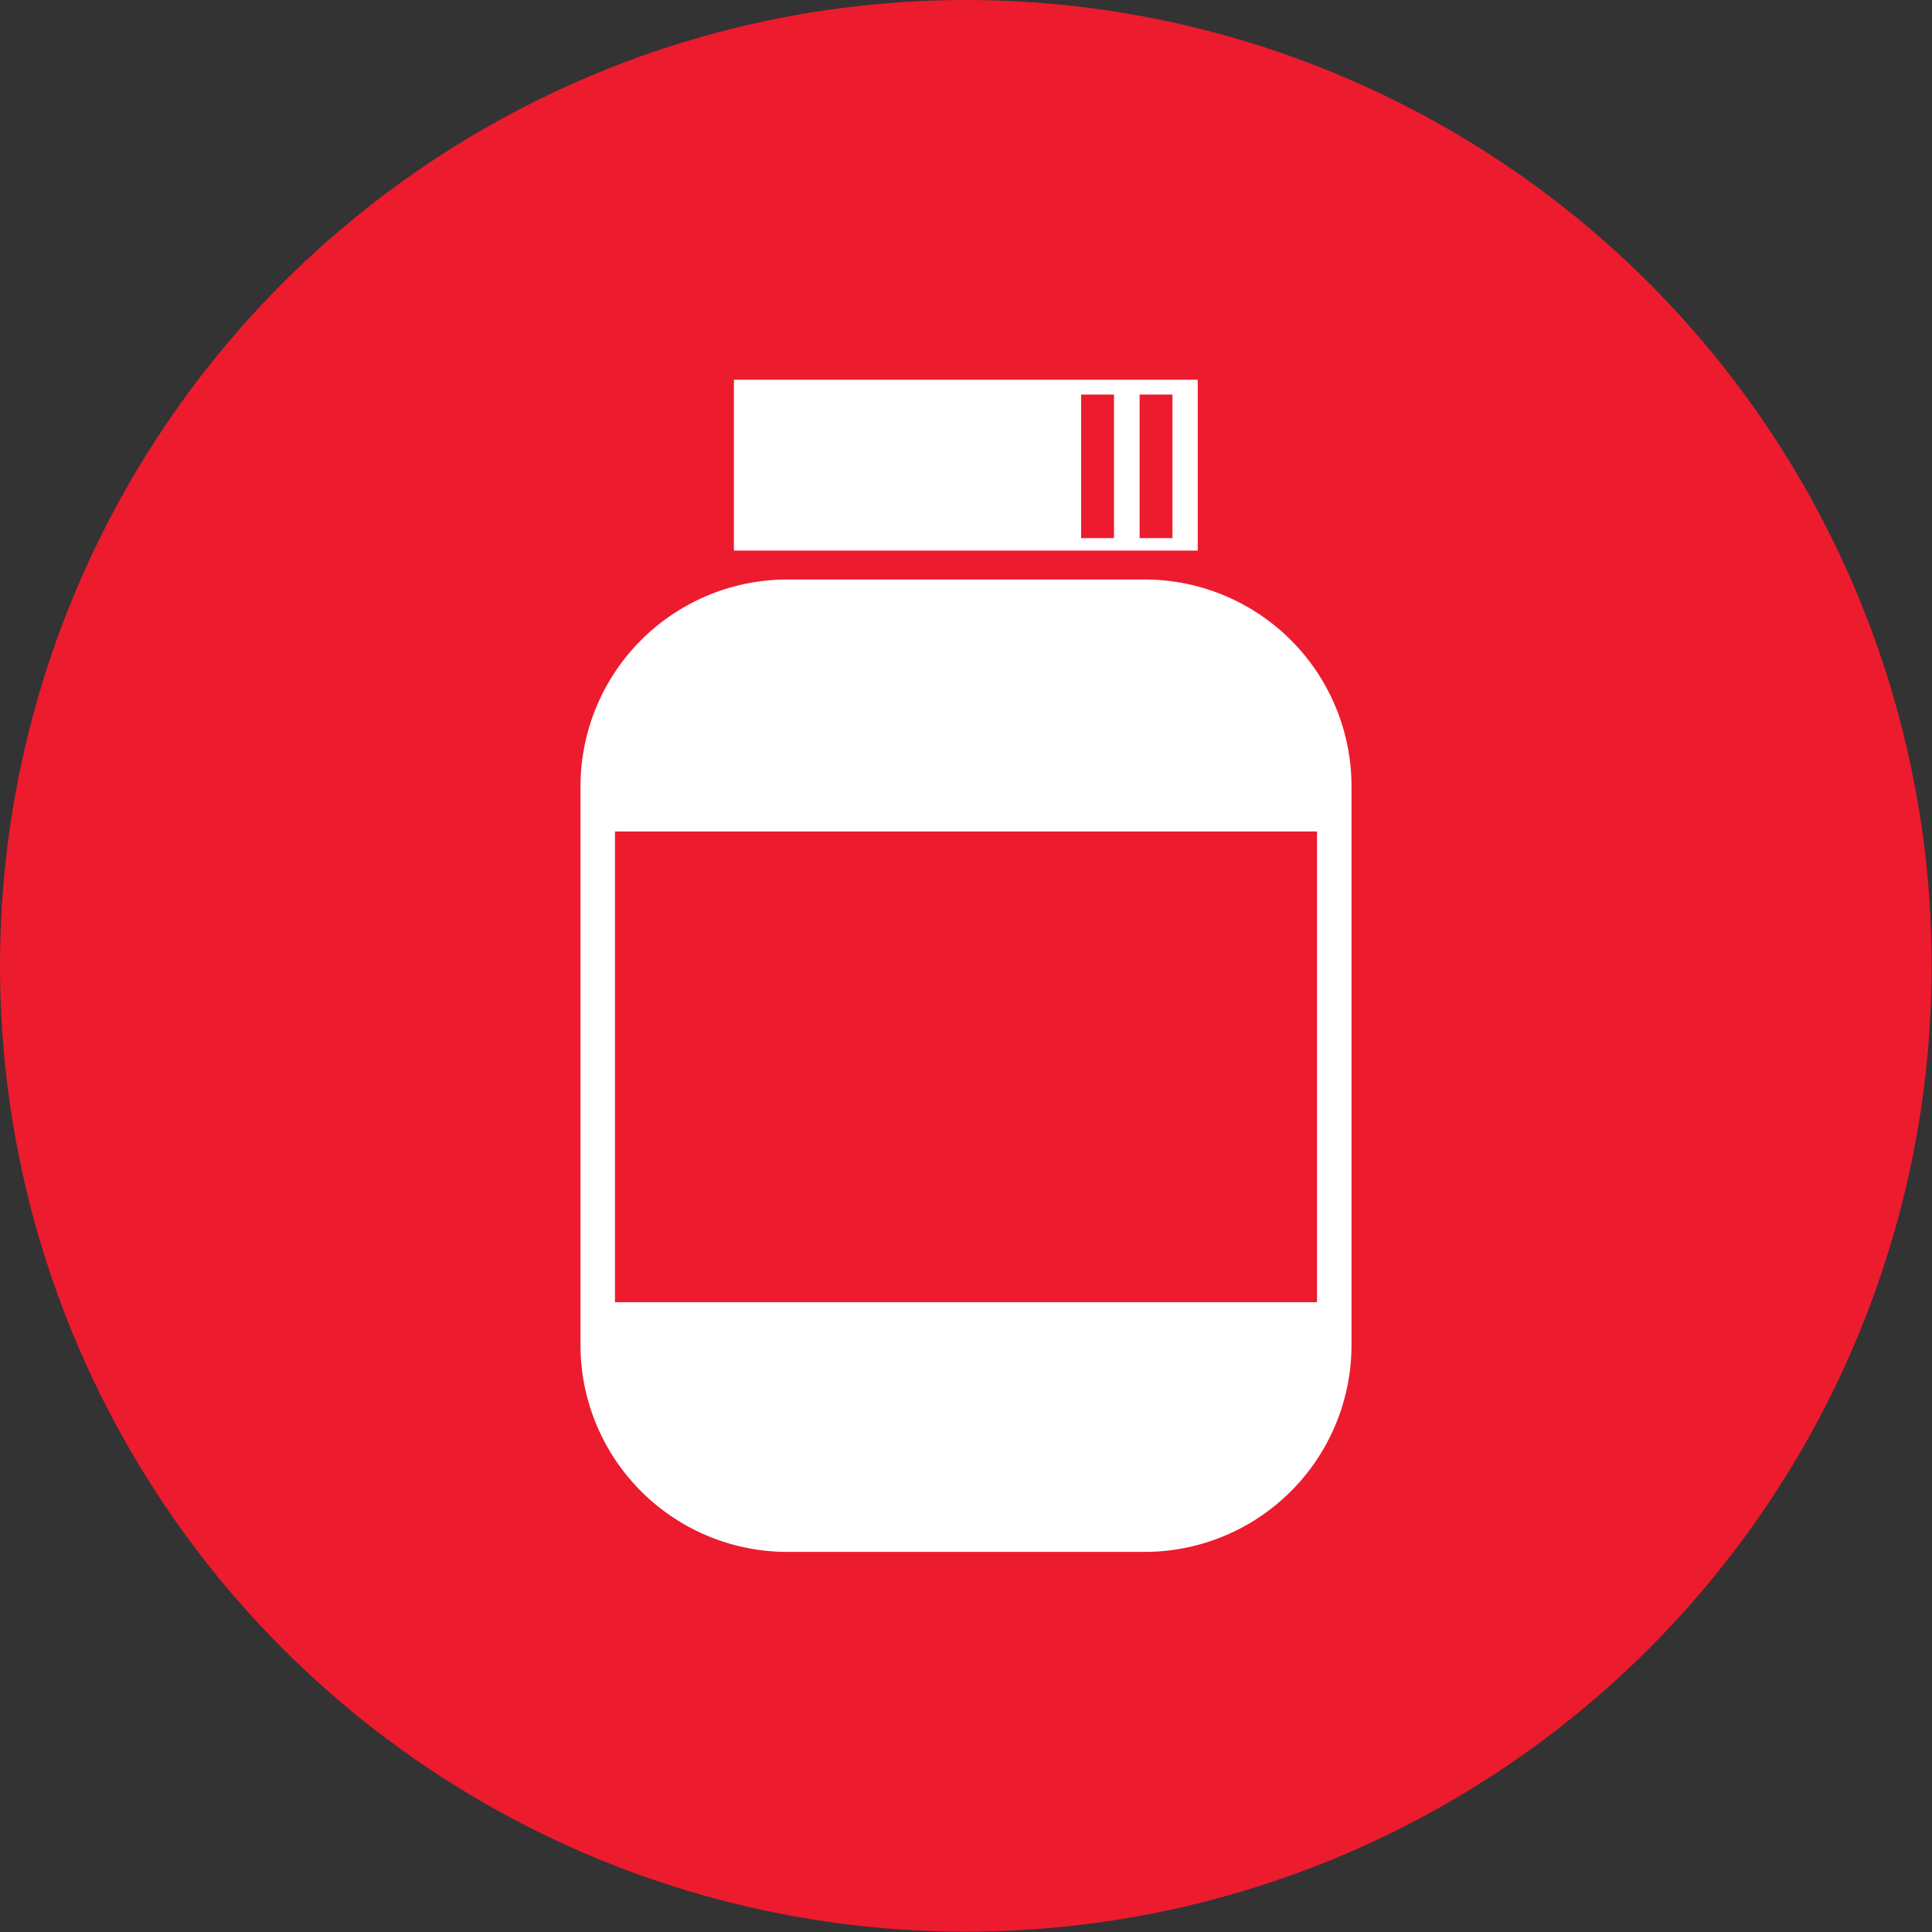 <svg id="DESKTOP" xmlns="http://www.w3.org/2000/svg" viewBox="0 0 58.81 58.81"><rect x="0" y="0" width="58.81" height="58.81" fill="#333333" stroke="none"/><defs><style>.cls-1{fill:#ed1b2e;}.cls-2{fill:#fff;}</style></defs><title>icon2</title><circle class="cls-1" cx="29.4" cy="29.4" r="29.4"/><path class="cls-2" d="M6506.57,3404.8H6495.7a6.3,6.3,0,0,0-6.3,6.3v17a6.3,6.3,0,0,0,6.3,6.3h10.87a6.3,6.3,0,0,0,6.3-6.3v-17A6.3,6.3,0,0,0,6506.57,3404.8Zm5.25,22h-21.37v-14.33h21.37v14.33Z" transform="translate(-6471.73 -3387.16)"/><path class="cls-2" d="M6508.19,3398.72h-14.12v5.2h14.12v-5.2Zm-2.55,4.82h-1v-4.37h1v4.37Zm1.78,0h-1v-4.37h1v4.37Z" transform="translate(-6471.73 -3387.16)"/></svg>